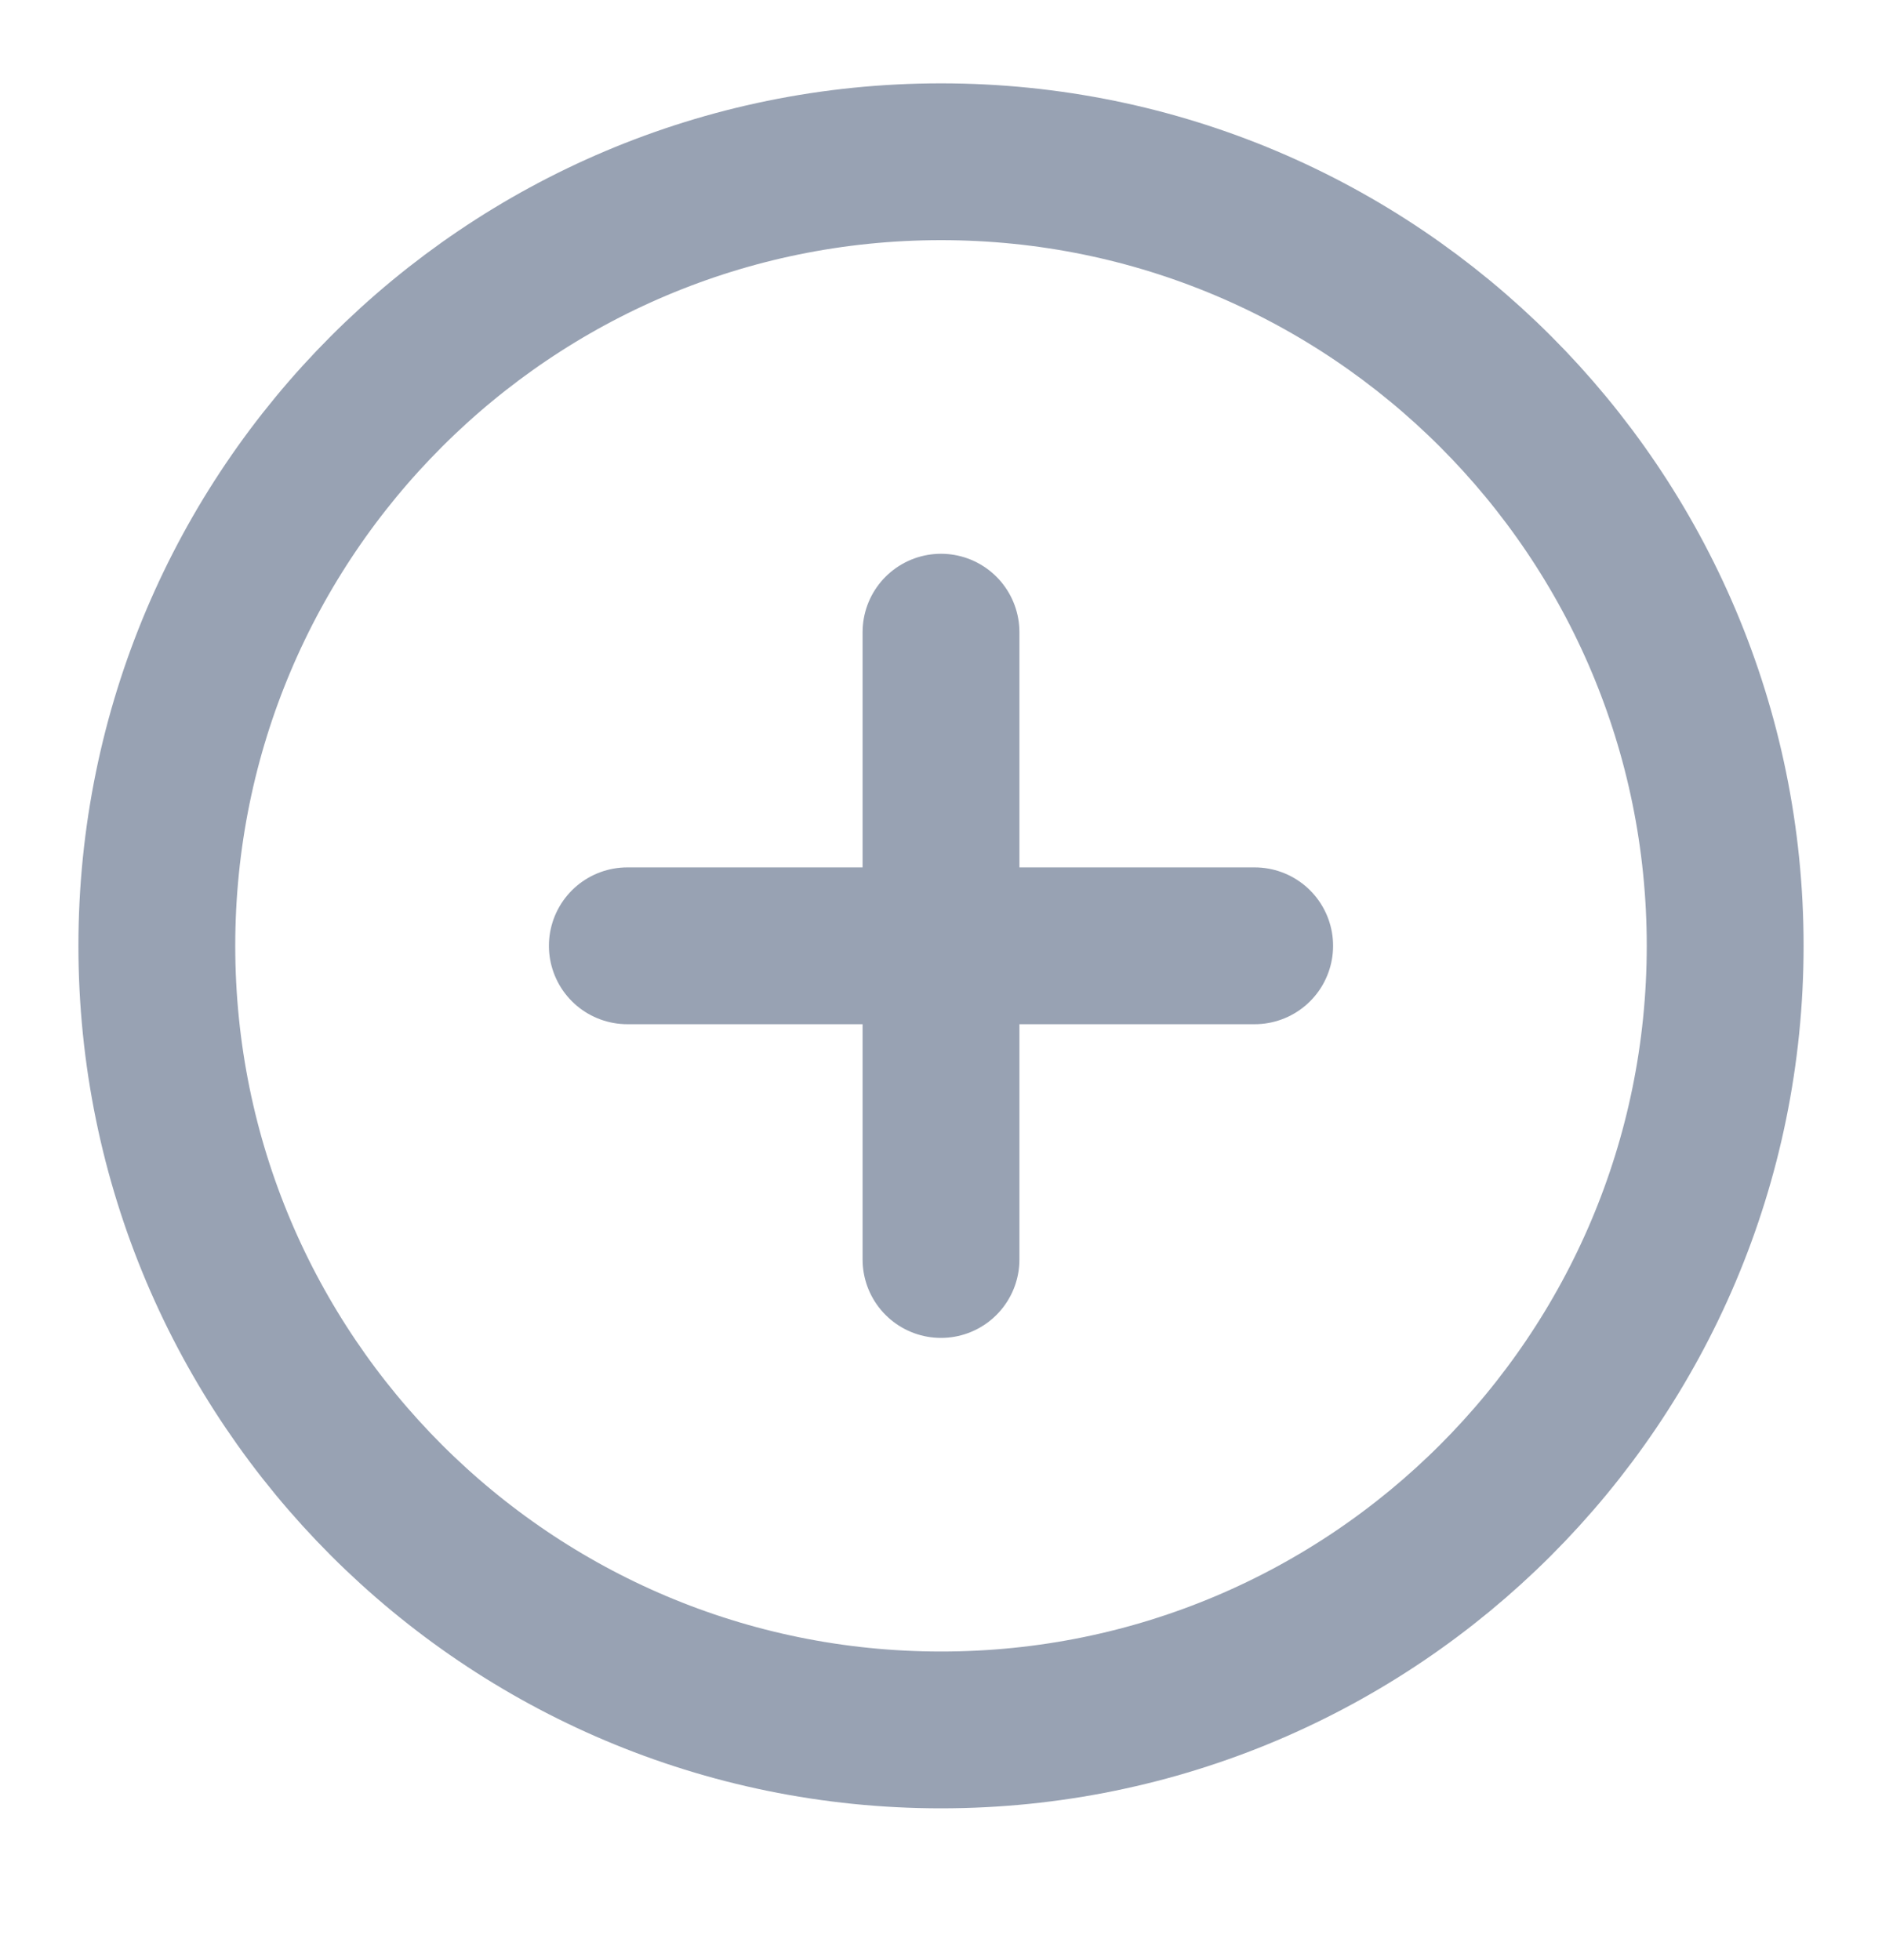 <svg width="24" height="25" viewBox="0 0 24 25" fill="none" xmlns="http://www.w3.org/2000/svg">
<g id="plus-circle">
<path id="Icon" d="M12 8.063V16.064M8 12.063H16M22 12.063C22 17.586 17.523 22.064 12 22.064C6.477 22.064 2 17.586 2 12.063C2 6.541 6.477 2.063 12 2.063C17.523 2.063 22 6.541 22 12.063Z" stroke="#98A2B3" stroke-width="2" stroke-linecap="round" stroke-linejoin="round"/>
</g>
</svg>
